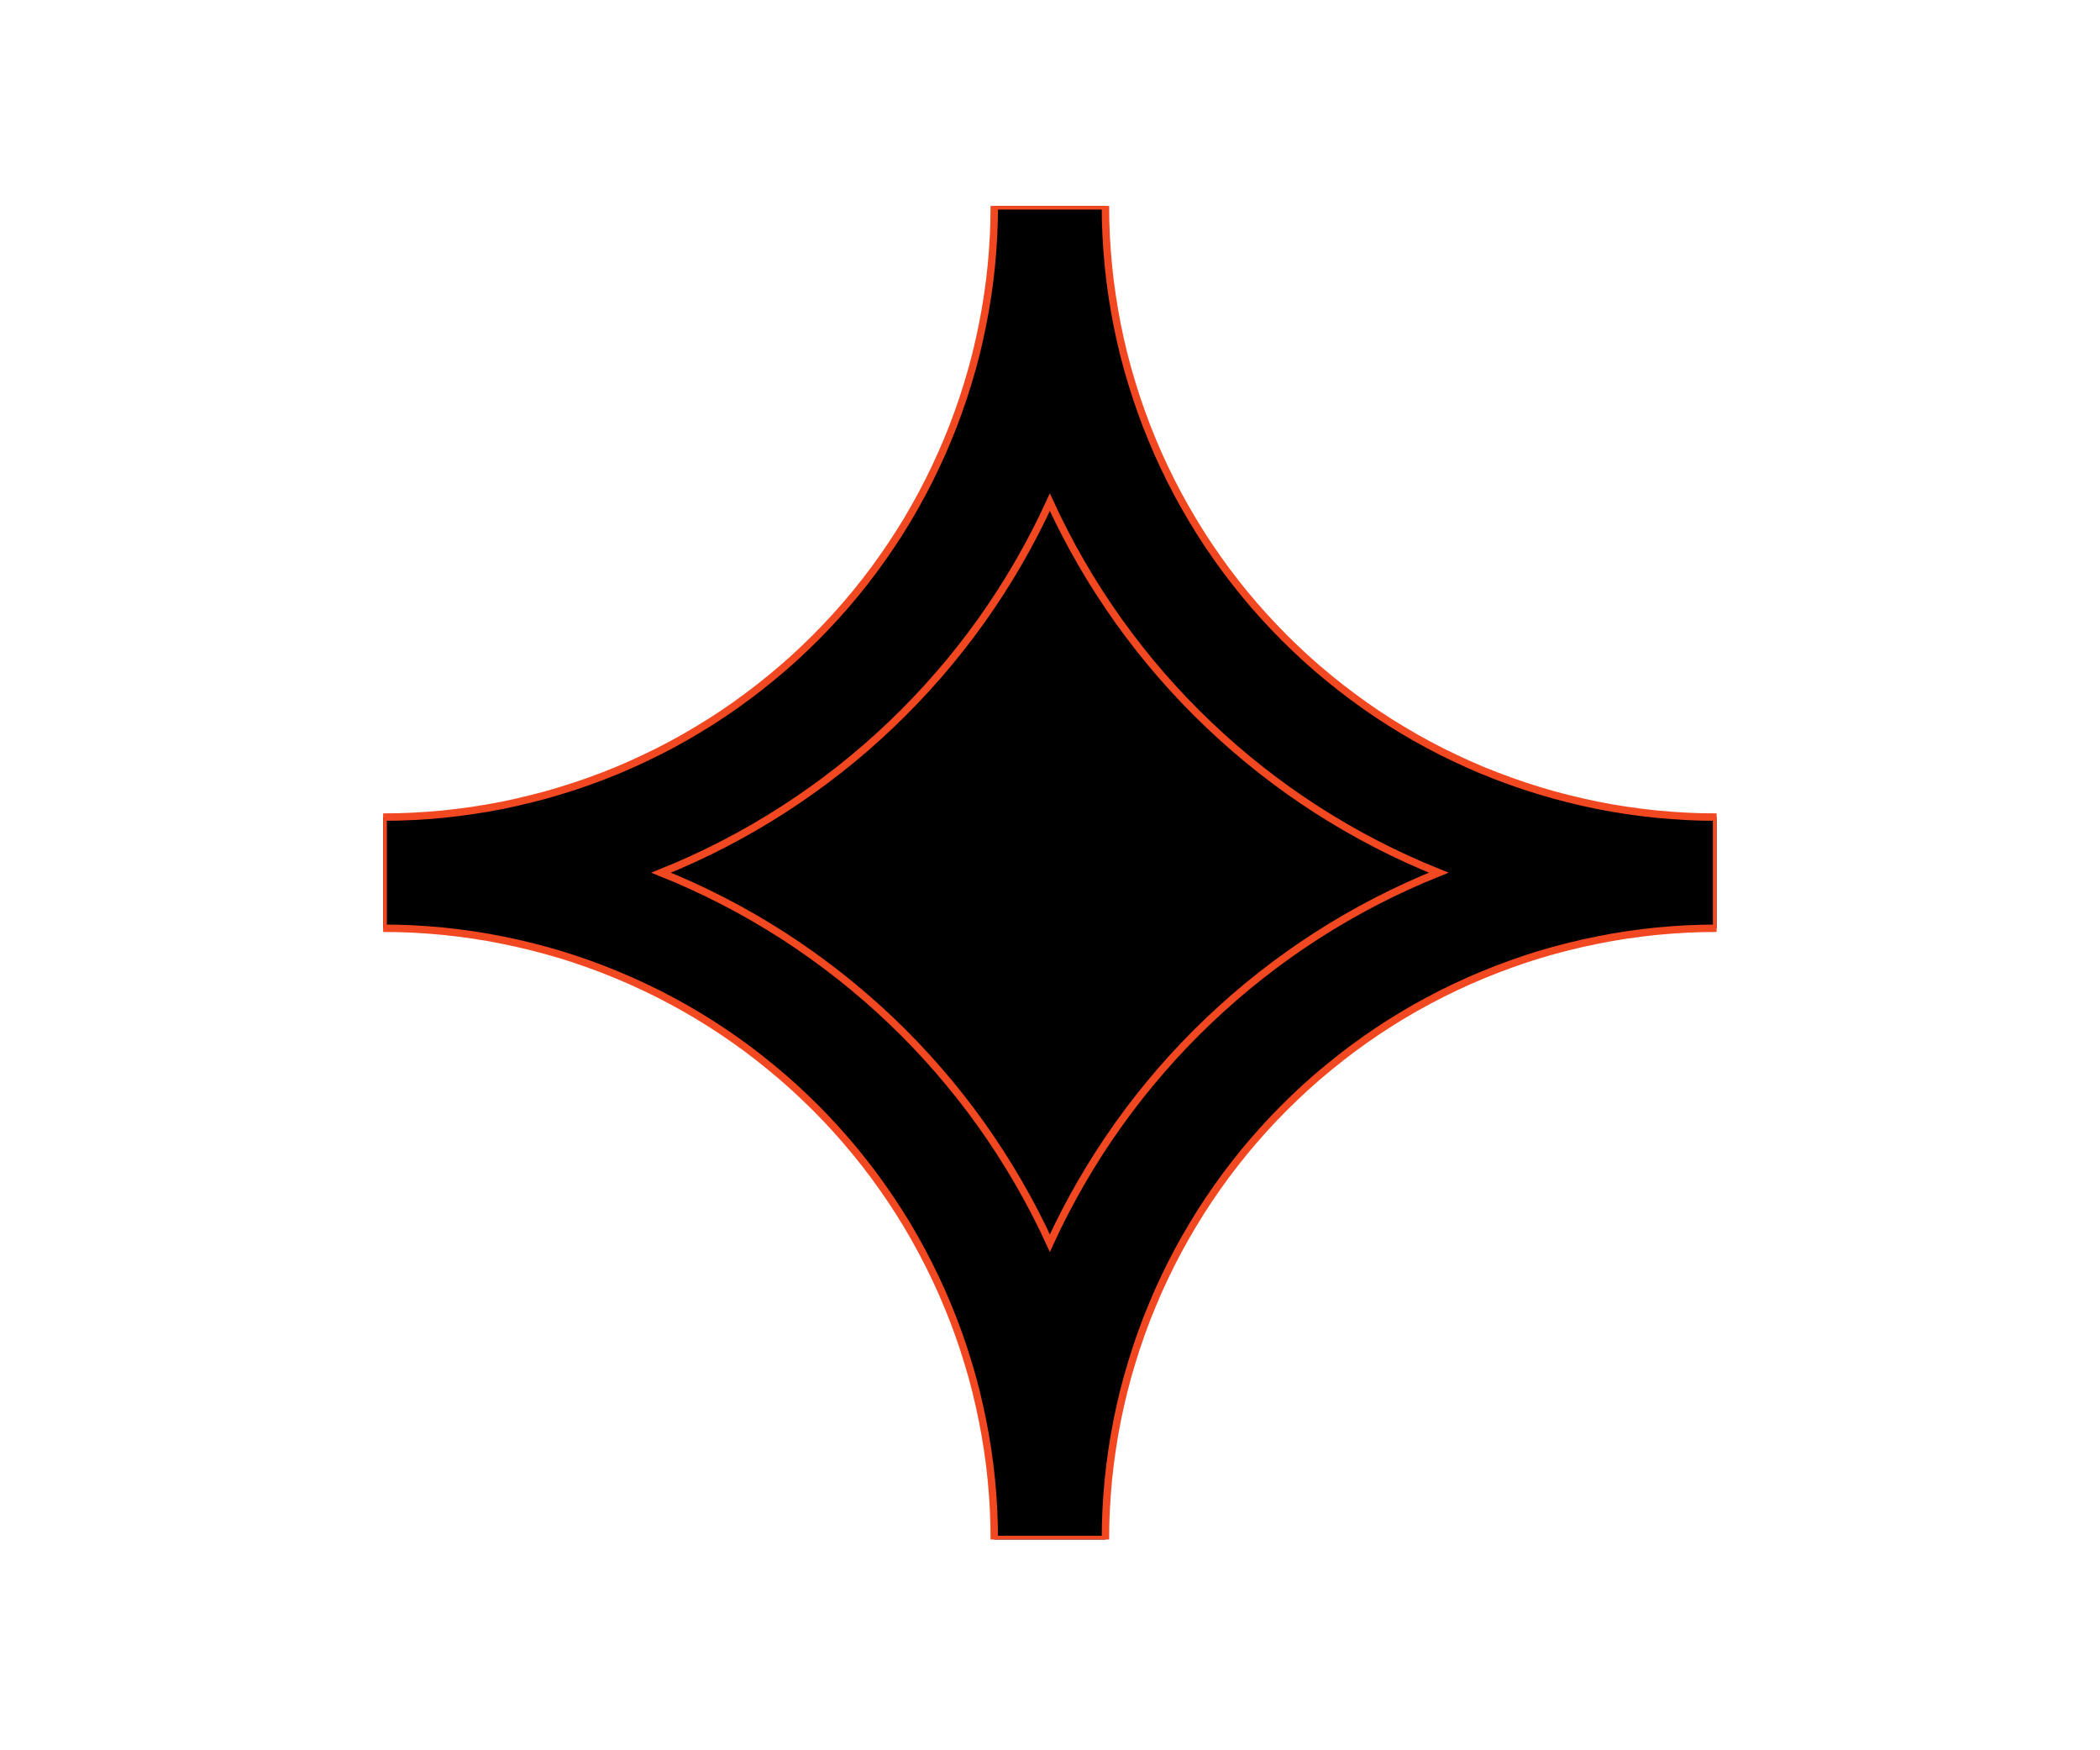 <svg xmlns="http://www.w3.org/2000/svg" xmlns:xlink="http://www.w3.org/1999/xlink" width="300" zoomAndPan="magnify" viewBox="0 0 224.88 187.5" height="250" preserveAspectRatio="xMidYMid meet" version="1.0"><defs><clipPath id="27772a6855"><path d="M 40.992 22.055 L 183.863 22.055 L 183.863 164.922 L 40.992 164.922 Z M 40.992 22.055 " clip-rule="nonzero"/></clipPath></defs><g clip-path="url(#27772a6855)"><path stroke-linecap="butt" transform="matrix(7.937, 0, 0, 7.937, 17.181, -1.758)" fill-opacity="1" fill="#000000" fill-rule="nonzero" stroke-linejoin="miter" d="M 6.752 12 C 7.328 12.231 7.877 12.515 8.399 12.85 C 8.921 13.187 9.407 13.569 9.856 13.996 C 10.305 14.424 10.71 14.891 11.071 15.396 C 11.431 15.901 11.741 16.436 12 17 C 12.259 16.436 12.569 15.901 12.929 15.396 C 13.29 14.891 13.695 14.424 14.145 13.996 C 14.594 13.568 15.08 13.186 15.602 12.85 C 16.124 12.515 16.673 12.231 17.249 12 C 16.673 11.769 16.124 11.485 15.602 11.15 C 15.08 10.814 14.594 10.432 14.145 10.004 C 13.695 9.576 13.29 9.109 12.929 8.604 C 12.569 8.099 12.259 7.564 12 7 C 11.741 7.564 11.431 8.099 11.071 8.604 C 10.71 9.109 10.305 9.575 9.856 10.003 C 9.407 10.432 8.921 10.813 8.399 11.149 C 7.877 11.485 7.328 11.769 6.752 12 Z M 12 3 L 11.25 3 C 11.25 3.135 11.246 3.27 11.24 3.405 C 11.233 3.54 11.223 3.674 11.21 3.808 C 11.197 3.943 11.18 4.076 11.16 4.21 C 11.14 4.344 11.117 4.477 11.09 4.609 C 11.064 4.741 11.034 4.873 11.002 5.004 C 10.969 5.135 10.933 5.265 10.893 5.394 C 10.854 5.523 10.812 5.651 10.766 5.778 C 10.721 5.906 10.672 6.031 10.62 6.156 C 10.569 6.281 10.514 6.404 10.456 6.526 C 10.398 6.648 10.338 6.769 10.274 6.888 C 10.21 7.007 10.144 7.124 10.075 7.24 C 10.005 7.356 9.933 7.47 9.858 7.582 C 9.783 7.694 9.705 7.804 9.625 7.913 C 9.544 8.022 9.461 8.128 9.376 8.232 C 9.29 8.337 9.201 8.439 9.111 8.539 C 9.02 8.639 8.927 8.737 8.832 8.832 C 8.736 8.927 8.638 9.021 8.539 9.111 C 8.439 9.202 8.336 9.29 8.232 9.375 C 8.128 9.461 8.021 9.544 7.913 9.624 C 7.805 9.705 7.694 9.783 7.582 9.858 C 7.47 9.933 7.356 10.005 7.24 10.074 C 7.124 10.144 7.007 10.211 6.888 10.274 C 6.769 10.338 6.648 10.399 6.526 10.456 C 6.404 10.514 6.281 10.569 6.156 10.621 C 6.032 10.672 5.906 10.721 5.779 10.766 C 5.652 10.812 5.523 10.854 5.394 10.893 C 5.265 10.933 5.135 10.969 5.004 11.001 C 4.873 11.034 4.742 11.064 4.609 11.091 C 4.477 11.117 4.344 11.14 4.21 11.16 C 4.077 11.18 3.943 11.196 3.809 11.21 C 3.674 11.223 3.539 11.233 3.404 11.24 C 3.27 11.247 3.135 11.25 3 11.25 L 3 12.75 C 3.135 12.75 3.27 12.754 3.404 12.76 C 3.539 12.767 3.674 12.777 3.809 12.79 C 3.943 12.804 4.077 12.82 4.21 12.84 C 4.344 12.86 4.477 12.883 4.609 12.91 C 4.742 12.936 4.873 12.966 5.004 12.999 C 5.135 13.031 5.265 13.068 5.394 13.106 C 5.523 13.146 5.652 13.188 5.779 13.234 C 5.906 13.279 6.032 13.328 6.156 13.38 C 6.281 13.431 6.404 13.486 6.526 13.544 C 6.648 13.601 6.769 13.662 6.888 13.726 C 7.007 13.789 7.124 13.856 7.24 13.925 C 7.356 13.995 7.47 14.067 7.582 14.142 C 7.694 14.217 7.805 14.295 7.913 14.375 C 8.021 14.456 8.128 14.539 8.232 14.625 C 8.336 14.71 8.439 14.798 8.539 14.889 C 8.638 14.98 8.736 15.073 8.832 15.168 C 8.927 15.263 9.02 15.361 9.111 15.461 C 9.201 15.561 9.29 15.664 9.376 15.768 C 9.461 15.872 9.544 15.979 9.625 16.087 C 9.705 16.196 9.783 16.306 9.858 16.418 C 9.933 16.53 10.005 16.644 10.075 16.76 C 10.144 16.876 10.21 16.993 10.274 17.112 C 10.338 17.231 10.398 17.352 10.456 17.474 C 10.514 17.596 10.569 17.719 10.62 17.844 C 10.672 17.968 10.721 18.094 10.766 18.221 C 10.812 18.349 10.854 18.477 10.893 18.606 C 10.933 18.735 10.969 18.865 11.002 18.996 C 11.034 19.127 11.064 19.259 11.09 19.391 C 11.117 19.523 11.14 19.656 11.16 19.79 C 11.18 19.923 11.197 20.057 11.21 20.191 C 11.223 20.326 11.233 20.461 11.24 20.595 C 11.246 20.73 11.25 20.865 11.25 21 L 12.75 21 C 12.75 20.865 12.753 20.73 12.76 20.595 C 12.767 20.461 12.777 20.326 12.79 20.191 C 12.803 20.057 12.82 19.923 12.84 19.79 C 12.86 19.656 12.883 19.523 12.909 19.391 C 12.936 19.259 12.965 19.127 12.998 18.996 C 13.031 18.865 13.067 18.735 13.107 18.606 C 13.146 18.477 13.188 18.349 13.234 18.221 C 13.279 18.094 13.328 17.968 13.38 17.844 C 13.431 17.719 13.486 17.596 13.544 17.474 C 13.602 17.352 13.662 17.231 13.726 17.112 C 13.79 16.993 13.856 16.876 13.926 16.76 C 13.995 16.644 14.067 16.53 14.142 16.418 C 14.217 16.306 14.295 16.196 14.375 16.087 C 14.456 15.979 14.539 15.872 14.624 15.768 C 14.71 15.664 14.798 15.561 14.889 15.461 C 14.98 15.361 15.073 15.263 15.168 15.168 C 15.264 15.073 15.361 14.98 15.461 14.889 C 15.561 14.798 15.663 14.71 15.768 14.625 C 15.872 14.539 15.979 14.456 16.087 14.375 C 16.195 14.295 16.306 14.217 16.418 14.142 C 16.53 14.067 16.644 13.995 16.76 13.925 C 16.876 13.856 16.993 13.789 17.112 13.726 C 17.231 13.662 17.352 13.601 17.474 13.544 C 17.596 13.486 17.719 13.431 17.844 13.38 C 17.969 13.328 18.095 13.279 18.222 13.234 C 18.349 13.188 18.476 13.146 18.606 13.106 C 18.735 13.068 18.865 13.031 18.996 12.999 C 19.127 12.966 19.258 12.936 19.391 12.91 C 19.523 12.883 19.656 12.86 19.79 12.84 C 19.923 12.82 20.057 12.804 20.192 12.79 C 20.326 12.777 20.46 12.767 20.595 12.76 C 20.73 12.754 20.865 12.75 21 12.75 L 21 11.25 C 20.865 11.25 20.73 11.247 20.595 11.24 C 20.46 11.233 20.326 11.223 20.192 11.21 C 20.057 11.196 19.923 11.18 19.79 11.16 C 19.656 11.14 19.523 11.117 19.391 11.091 C 19.258 11.064 19.127 11.034 18.996 11.001 C 18.865 10.969 18.735 10.933 18.606 10.893 C 18.476 10.854 18.349 10.812 18.222 10.766 C 18.095 10.721 17.969 10.672 17.844 10.621 C 17.719 10.569 17.596 10.514 17.474 10.456 C 17.352 10.399 17.231 10.338 17.112 10.274 C 16.993 10.211 16.876 10.144 16.76 10.074 C 16.644 10.005 16.53 9.933 16.418 9.858 C 16.306 9.783 16.195 9.705 16.087 9.624 C 15.979 9.544 15.872 9.461 15.768 9.375 C 15.663 9.29 15.561 9.202 15.461 9.111 C 15.361 9.021 15.264 8.927 15.168 8.832 C 15.073 8.737 14.98 8.639 14.889 8.539 C 14.798 8.439 14.71 8.337 14.624 8.232 C 14.539 8.128 14.456 8.022 14.375 7.913 C 14.295 7.804 14.217 7.694 14.142 7.582 C 14.067 7.47 13.995 7.356 13.926 7.24 C 13.856 7.124 13.79 7.007 13.726 6.888 C 13.662 6.769 13.602 6.648 13.544 6.526 C 13.486 6.404 13.431 6.281 13.38 6.156 C 13.328 6.031 13.279 5.906 13.234 5.778 C 13.188 5.651 13.146 5.523 13.107 5.394 C 13.067 5.265 13.031 5.135 12.998 5.004 C 12.965 4.873 12.936 4.741 12.909 4.609 C 12.883 4.477 12.86 4.344 12.84 4.21 C 12.82 4.076 12.803 3.943 12.79 3.808 C 12.777 3.674 12.767 3.54 12.76 3.405 C 12.753 3.27 12.75 3.135 12.75 3 Z M 12 3 " stroke="#f24822" stroke-width="0.1" stroke-opacity="1" stroke-miterlimit="4"/></g></svg>